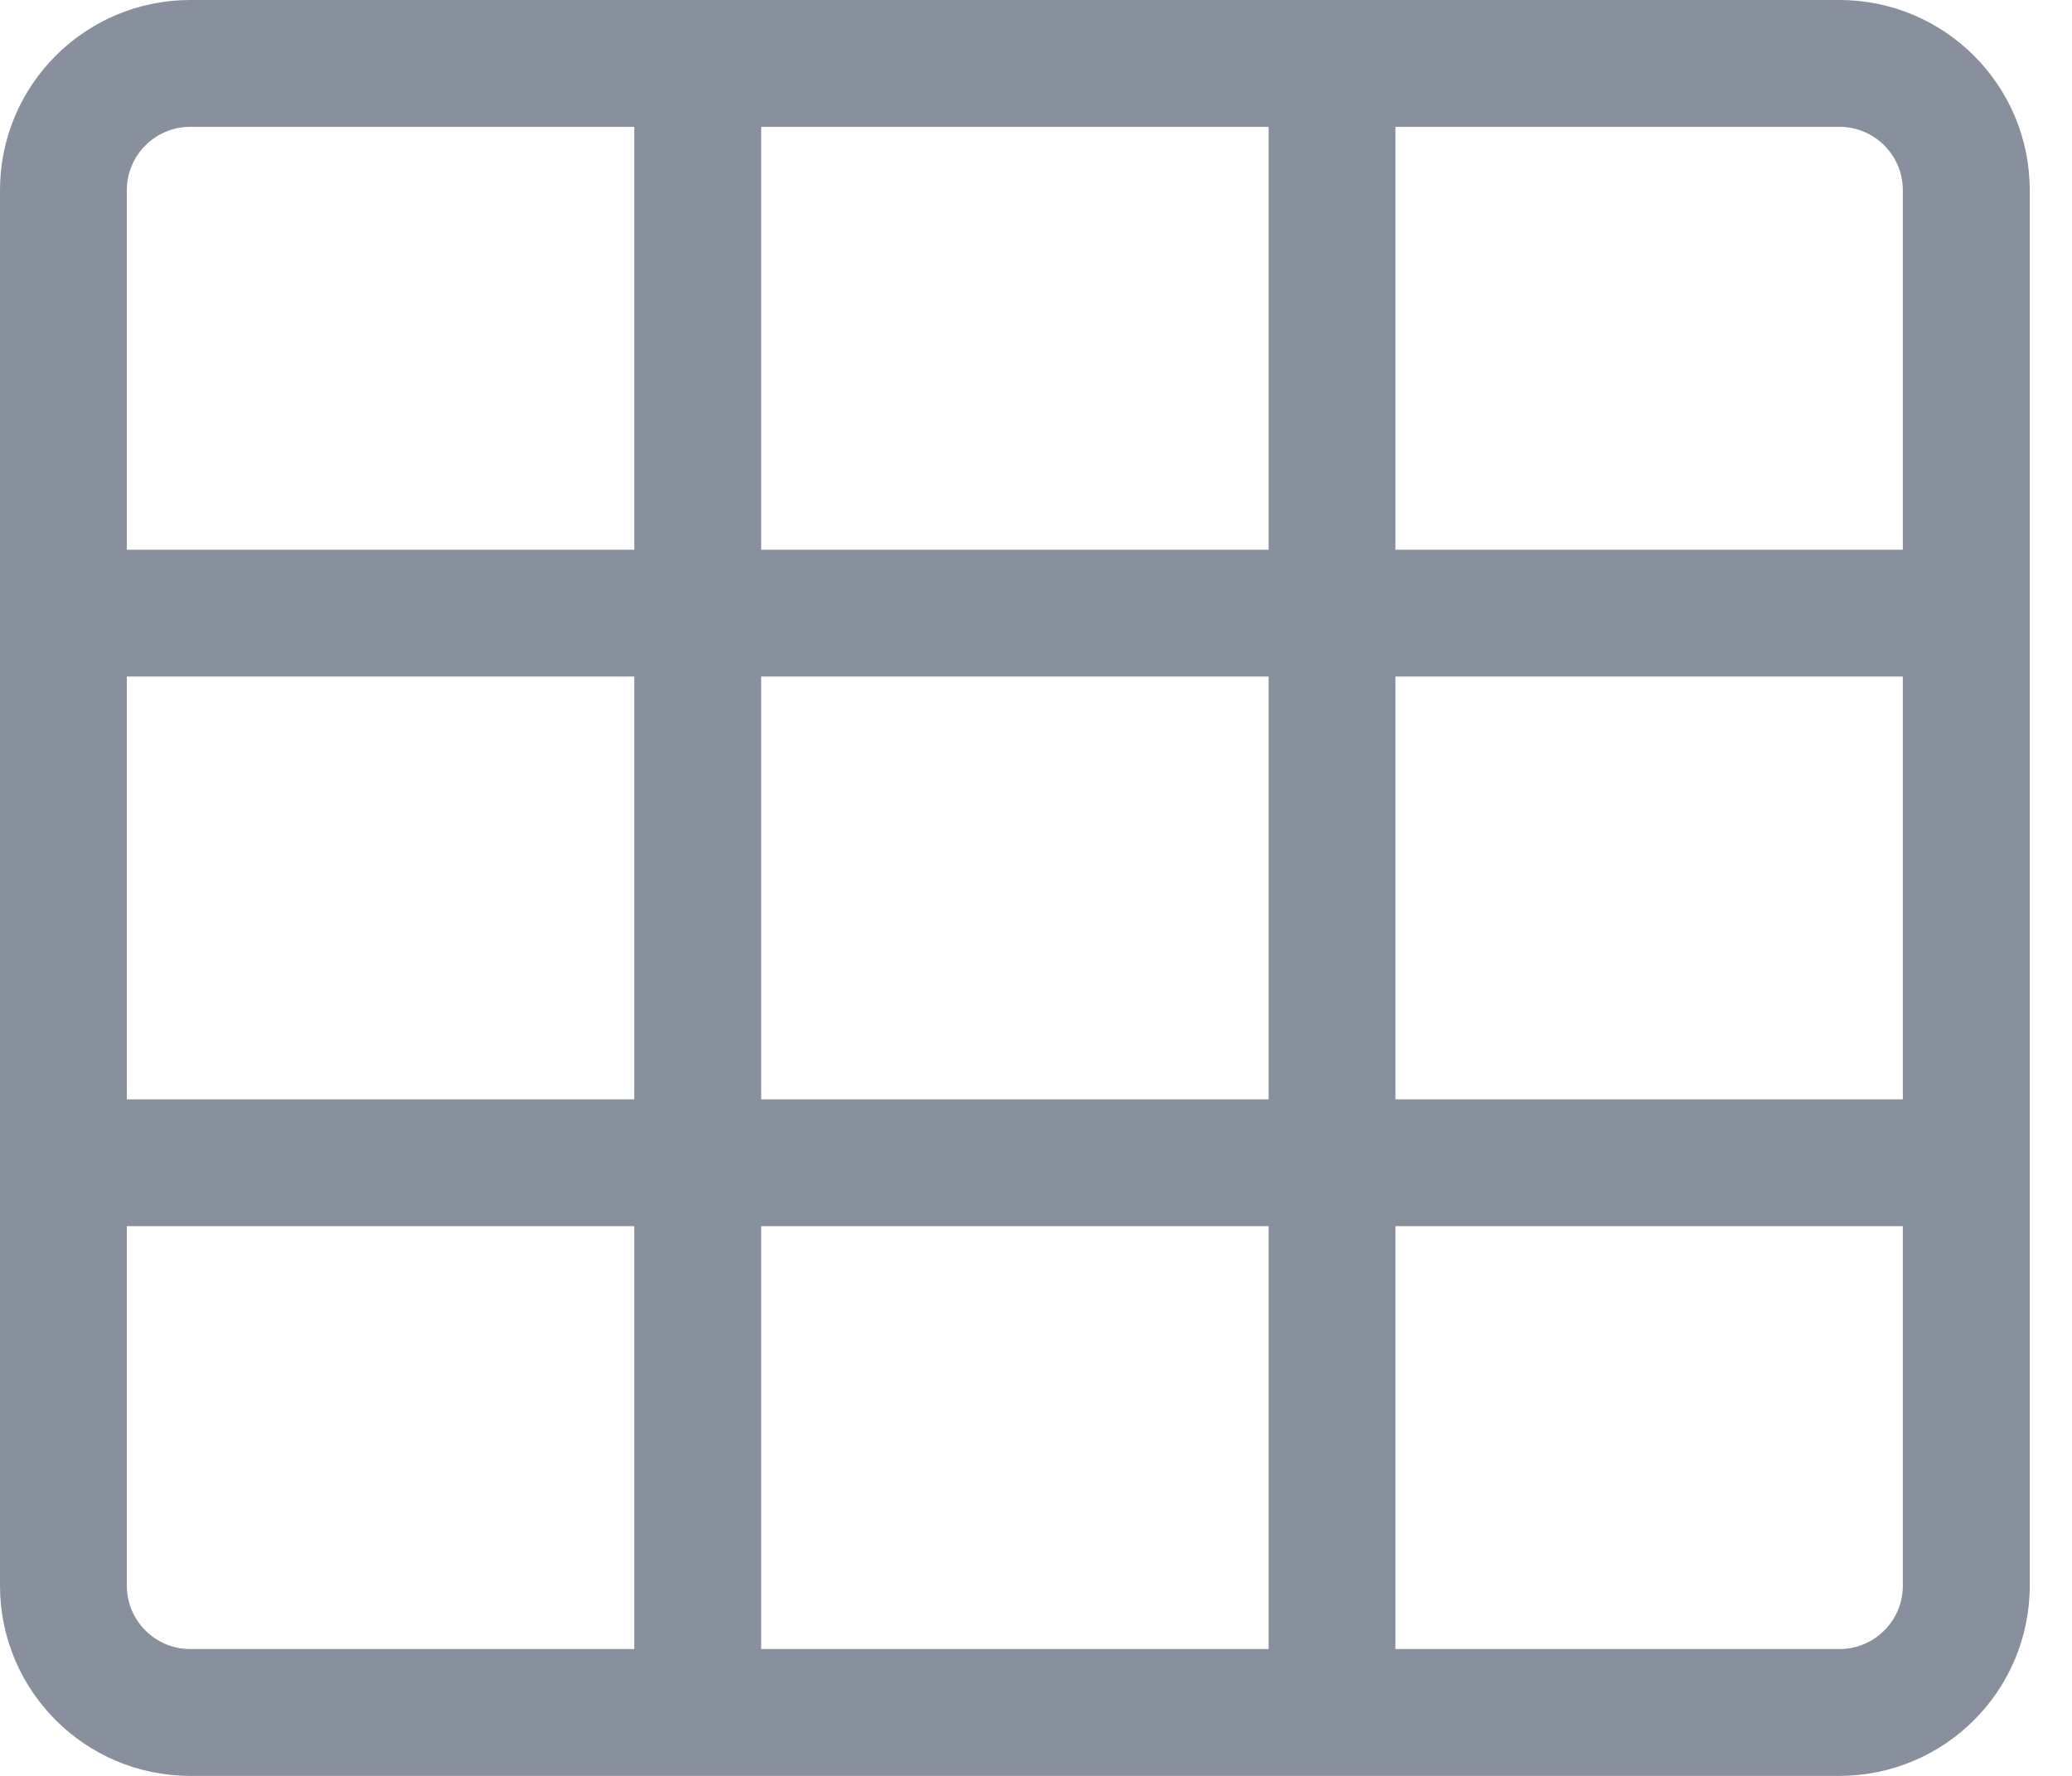 <svg width="28" height="24" viewBox="0 0 28 24" fill="none" xmlns="http://www.w3.org/2000/svg">
<path d="M0 2.571V21.429C0 22.849 1.151 24 2.571 24H24.857C26.277 24 27.429 22.849 27.429 21.429V2.571C27.429 1.151 26.277 0 24.857 0H2.571C1.151 0 0 1.151 0 2.571ZM17.143 1.714V7.429H10.286V1.714H17.143ZM25.714 14.857H18.857V9.143H25.714V14.857ZM17.143 14.857H10.286V9.143H17.143V14.857ZM1.714 9.143H8.571V14.857H1.714V9.143ZM8.571 1.714V7.429H1.714V2.571C1.714 2.098 2.098 1.714 2.571 1.714H8.571ZM1.714 21.429V16.571H8.571V22.286H2.571C2.098 22.286 1.714 21.902 1.714 21.429ZM10.286 22.286V16.571H17.143V22.286H10.286ZM18.857 22.286V16.571H25.714V21.429C25.714 21.902 25.331 22.286 24.857 22.286H18.857ZM25.714 7.429H18.857V1.714H24.857C25.331 1.714 25.714 2.098 25.714 2.571V7.429Z" fill="#888F9D"/>
</svg>
